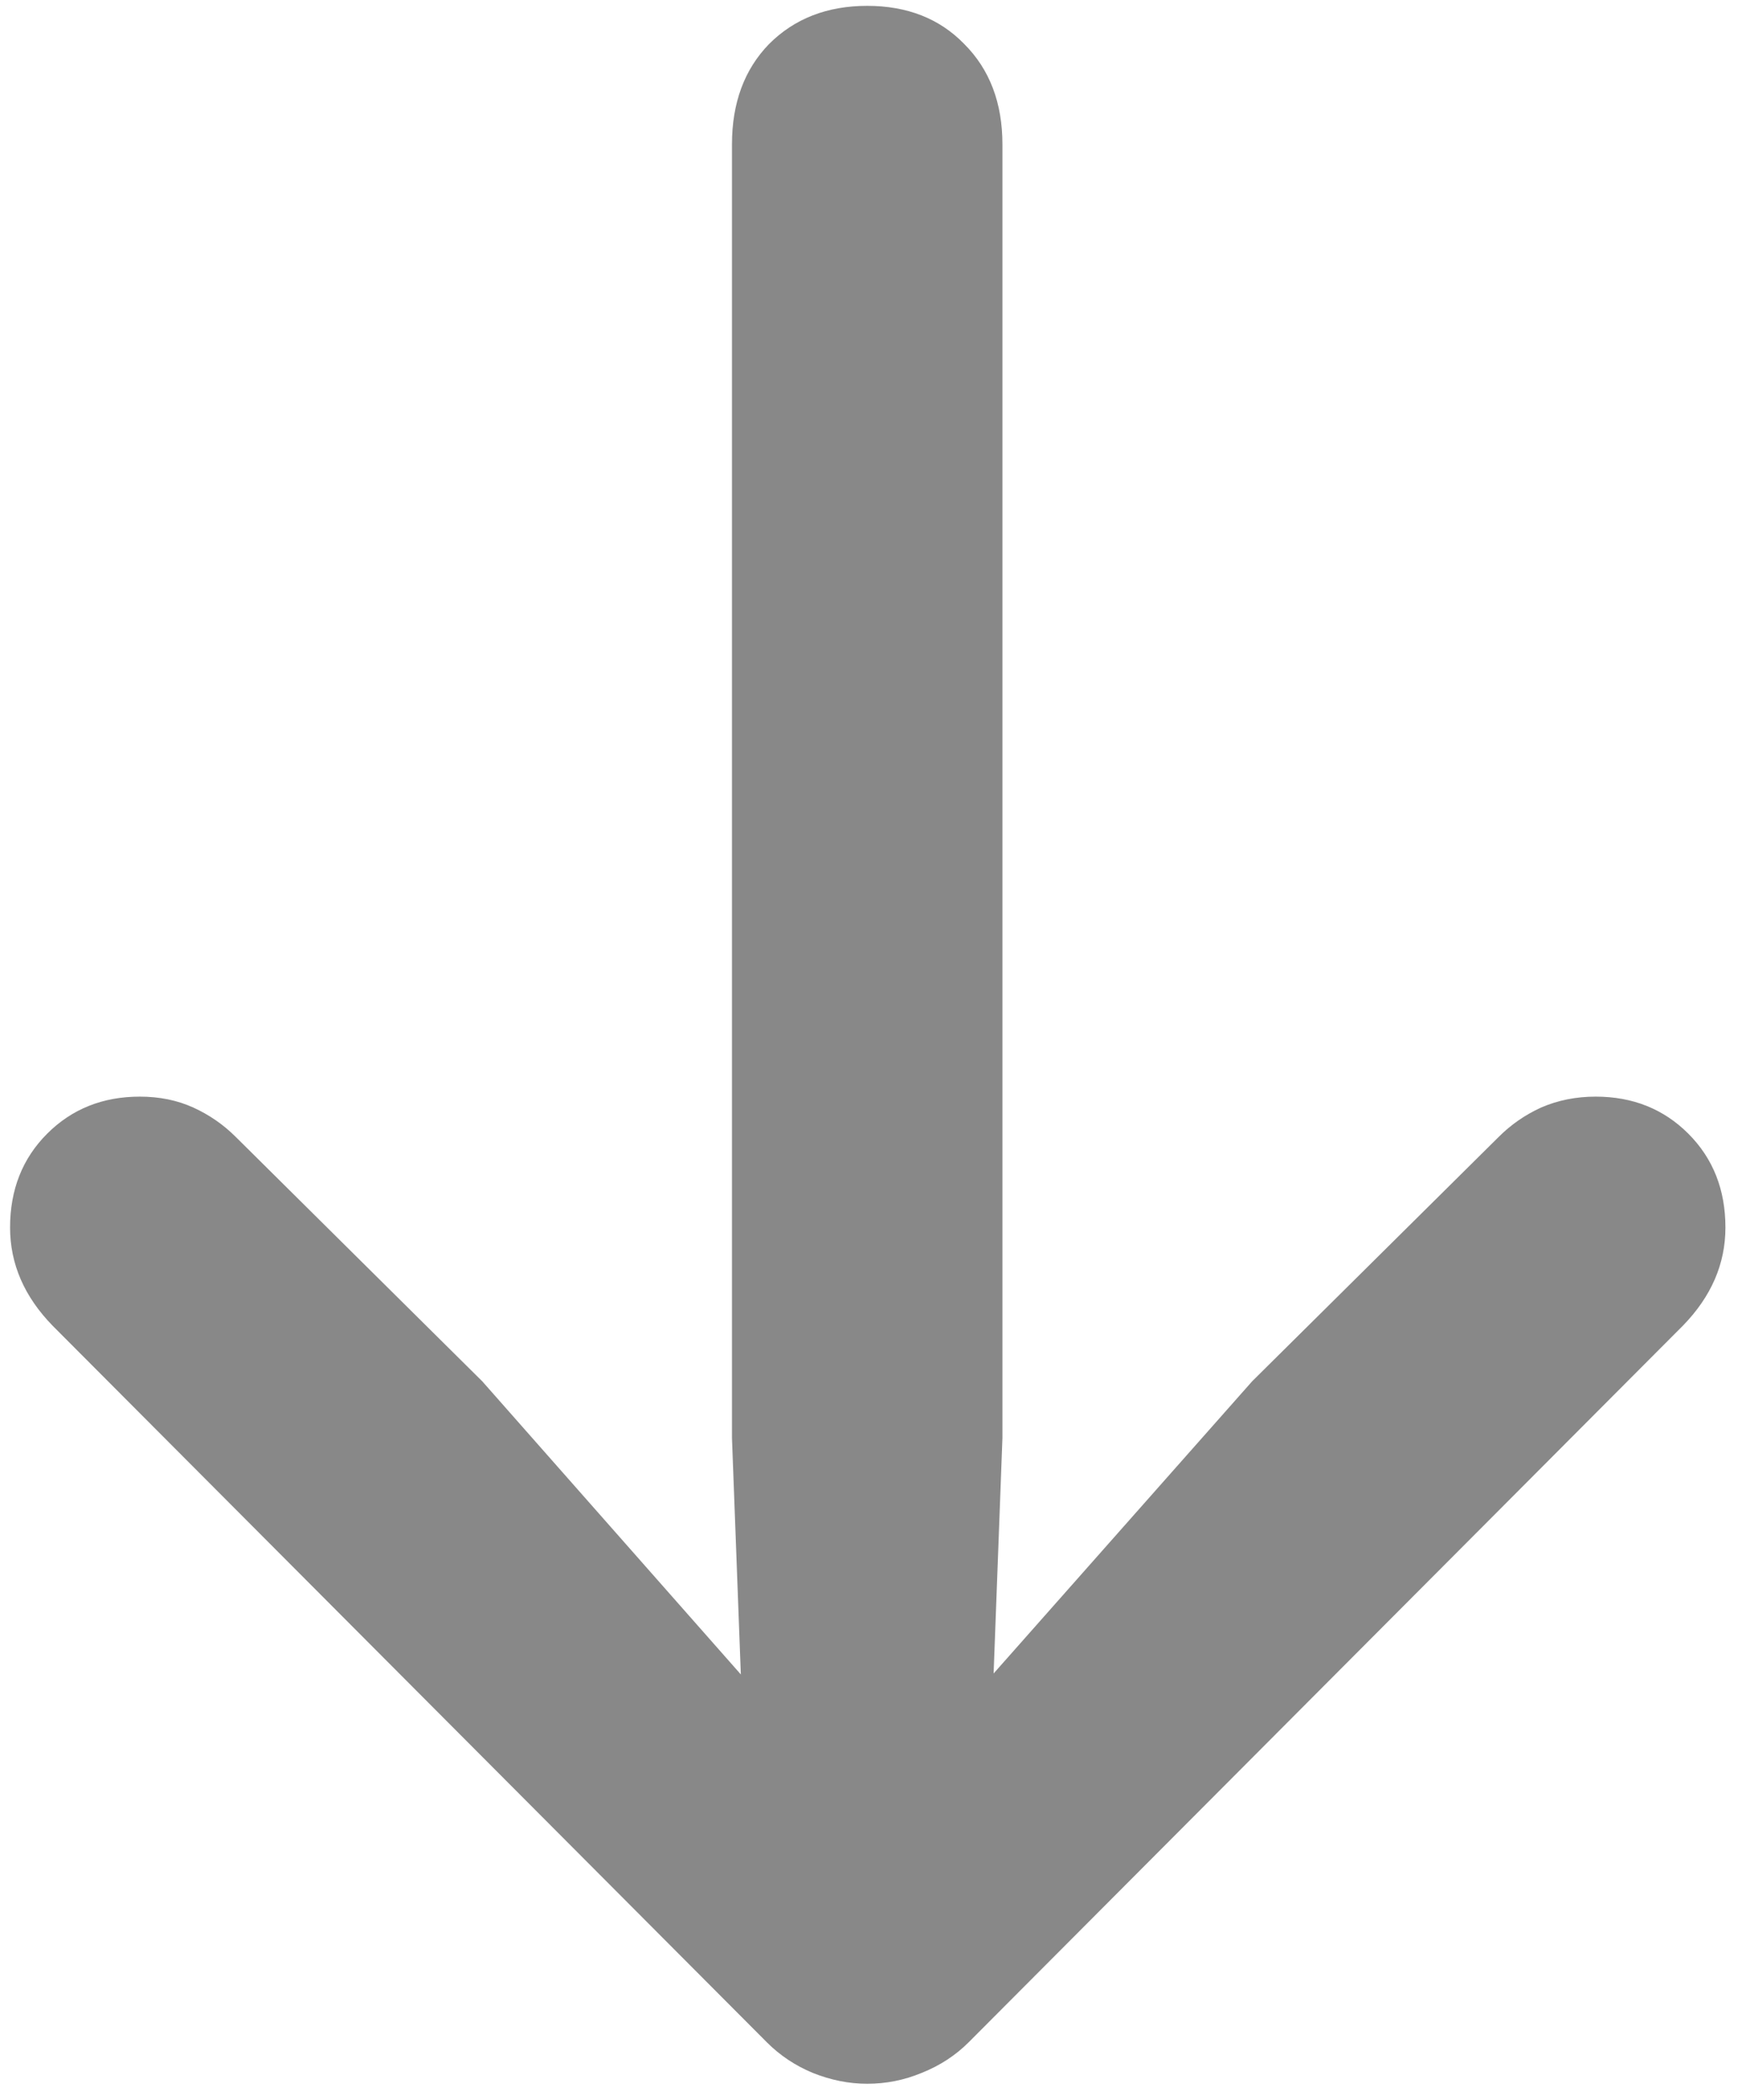 <svg width="78" height="94" viewBox="0 0 78 94" fill="none" xmlns="http://www.w3.org/2000/svg">
<path d="M38.83 0.262C40.62 0.262 42.069 0.831 43.176 1.971C44.315 3.11 44.885 4.607 44.885 6.463V64.373L44.25 81.316L40.637 79.266L56.066 61.834L67.102 50.897C67.655 50.343 68.29 49.904 69.006 49.578C69.755 49.253 70.568 49.09 71.447 49.09C73.107 49.09 74.491 49.643 75.598 50.75C76.704 51.857 77.258 53.257 77.258 54.949C77.258 56.577 76.623 58.042 75.353 59.344L43.371 91.424C42.785 92.01 42.085 92.466 41.272 92.791C40.49 93.117 39.676 93.279 38.83 93.279C38.016 93.279 37.203 93.117 36.389 92.791C35.607 92.466 34.924 92.01 34.338 91.424L2.355 59.344C1.086 58.042 0.451 56.577 0.451 54.949C0.451 53.257 1.005 51.857 2.111 50.75C3.218 49.643 4.602 49.09 6.262 49.09C7.141 49.09 7.938 49.253 8.654 49.578C9.37 49.904 10.005 50.343 10.559 50.897L21.594 61.834L36.975 79.266L33.41 81.316L32.775 64.373V6.463C32.775 4.607 33.329 3.11 34.435 1.971C35.575 0.831 37.04 0.262 38.83 0.262Z" fill="#888888"/>
</svg>
